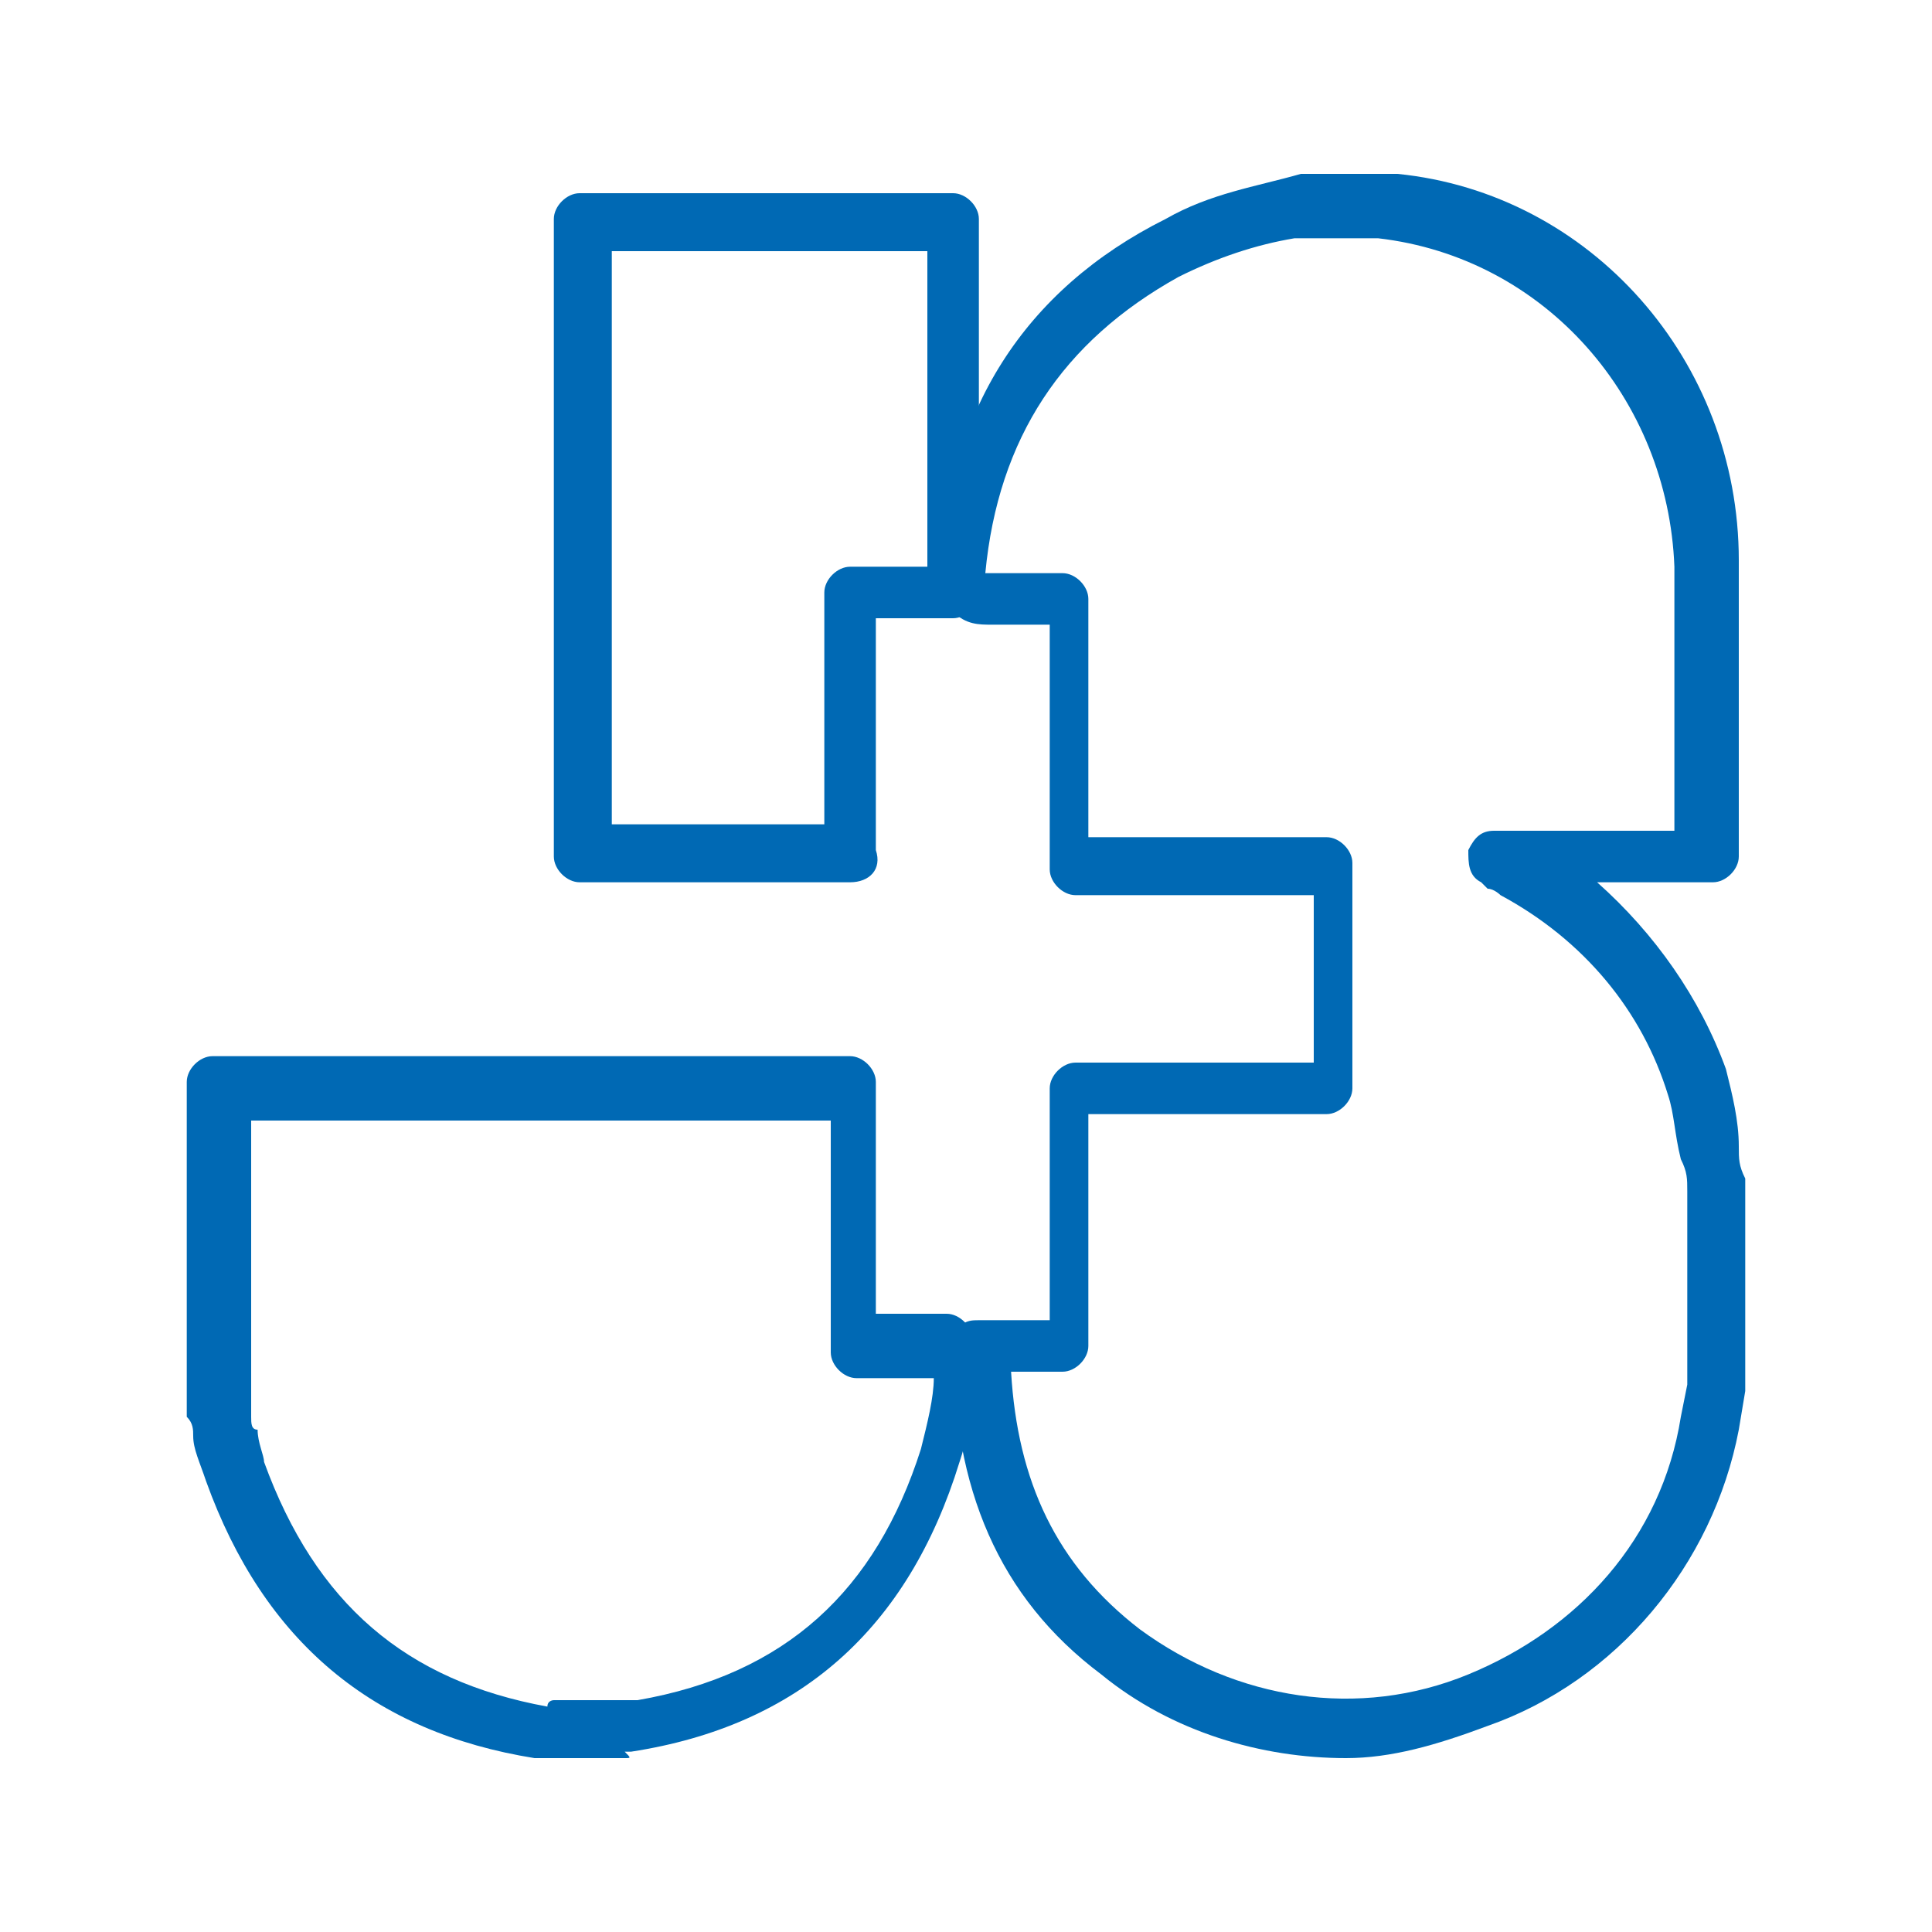 <?xml version="1.0" encoding="utf-8"?>
<!-- Generator: Adobe Illustrator 21.0.0, SVG Export Plug-In . SVG Version: 6.00 Build 0)  -->
<!DOCTYPE svg PUBLIC "-//W3C//DTD SVG 1.1//EN" "http://www.w3.org/Graphics/SVG/1.1/DTD/svg11.dtd">
<svg version="1.1" id="Ebene_1" xmlns="http://www.w3.org/2000/svg" xmlns:xlink="http://www.w3.org/1999/xlink" x="0px" y="0px"
	 width="30px" height="30px" viewBox="0 0 30 30" style="enable-background:new 0 0 30 30;" xml:space="preserve">
<style type="text/css">
	.st0{fill:#0069B4;}
</style>
<title>services-blau</title>
<g>
	<g>
		<path class="st0" d="M20.9,27.3c-1.3,0-2.7-0.4-3.8-1.3c-1.6-1.2-2.3-2.9-2.3-5.1c0-0.1,0-0.2,0.1-0.3c0.1-0.1,0.2-0.1,0.3-0.1
			h1.1v-3.6c0-0.2,0.2-0.4,0.4-0.4h3.7v-2.6h-3.7c-0.2,0-0.4-0.2-0.4-0.4V9.7c-0.3,0-0.6,0-0.9,0c-0.2,0-0.4,0-0.6-0.2
			c-0.2-0.2-0.2-0.5-0.2-0.6c0.1-2.5,1.3-4.4,3.5-5.5c0.7-0.4,1.4-0.5,2.1-0.7c0,0,0.1,0,0.1,0h1.2c0,0,0.1,0,0.1,0c0,0,0,0,0.1,0
			l0,0c3,0.3,5.3,2.9,5.3,6c0,1,0,2.1,0,3.1c0,0.4,0,0.9,0,1.3c0,0.1,0,0.2,0,0.2l0,0c0,0.2-0.2,0.4-0.4,0.4h-1.8
			c0.9,0.8,1.6,1.8,2,2.9c0.1,0.4,0.2,0.8,0.2,1.2c0,0.2,0,0.3,0.1,0.5c0,0,0,0.1,0,0.1v3.1c0,0,0,0.1,0,0.1L27,22.2
			c-0.4,2.1-1.9,3.9-3.9,4.6C22.3,27.1,21.6,27.3,20.9,27.3z M15.7,21.3c0.1,1.7,0.7,3,2,4c1.5,1.1,3.4,1.4,5.1,0.7
			c1.7-0.7,3-2.1,3.3-4l0.1-0.5v-3c0-0.2,0-0.3-0.1-0.5c-0.1-0.4-0.1-0.7-0.2-1c-0.4-1.3-1.3-2.4-2.6-3.1c0,0-0.1-0.1-0.2-0.1
			l-0.1-0.1c-0.2-0.1-0.2-0.3-0.2-0.5c0.1-0.2,0.2-0.3,0.4-0.3h2.8c0-0.3,0-0.7,0-1c0-1,0-2.1,0-3.1c-0.1-2.6-2-4.8-4.6-5.1
			c-0.1,0-0.1,0-0.2,0h-1.1c-0.6,0.1-1.2,0.3-1.8,0.6c-1.8,1-2.8,2.5-3,4.6c0.3,0,0.5,0,0.8,0l0.4,0c0.2,0,0.4,0.2,0.4,0.4v3.7h3.7
			c0.2,0,0.4,0.2,0.4,0.4v3.5c0,0.2-0.2,0.4-0.4,0.4h-3.7v3.6c0,0.2-0.2,0.4-0.4,0.4H15.7z"/>
	</g>
	<g>
		<path class="st0" d="M9.7,27.3H8.6c0,0-0.1,0-0.1,0l-0.1,0c0,0,0,0-0.1,0c-2.5-0.4-4.2-1.8-5.1-4.3C3.1,22.7,3,22.5,3,22.3
			c0-0.1,0-0.2-0.1-0.3c0,0,0-0.1,0-0.1v-5.1c0-0.2,0.2-0.4,0.4-0.4h9.9c0.2,0,0.4,0.2,0.4,0.4v3.6h1.1c0.2,0,0.4,0.2,0.4,0.4
			c0.1,0.6,0,1.3-0.2,1.9c-0.8,2.6-2.5,4.1-5.1,4.5c0,0,0,0,0,0l-0.1,0C9.8,27.3,9.8,27.3,9.7,27.3z M8.6,26.4h1.1
			c0.1,0,0.1,0,0.2,0c2.3-0.4,3.7-1.7,4.4-3.9c0.1-0.4,0.2-0.8,0.2-1.1h-1.2c-0.2,0-0.4-0.2-0.4-0.4v-3.6h-9v4.6
			c0,0.1,0,0.2,0.1,0.2c0,0.2,0.1,0.4,0.1,0.5c0.8,2.2,2.2,3.4,4.4,3.8C8.5,26.4,8.6,26.4,8.6,26.4z"/>
	</g>
	<g>
		<path class="st0" d="M13.2,13.7H9c-0.2,0-0.4-0.2-0.4-0.4V3.4C8.6,3.2,8.8,3,9,3h5.8c0.2,0,0.4,0.2,0.4,0.4v5.8
			c0,0.2-0.2,0.4-0.4,0.4h-1.2v3.6C13.7,13.5,13.5,13.7,13.2,13.7z M9.5,12.8h3.3V9.2c0-0.2,0.2-0.4,0.4-0.4h1.2V3.9H9.5V12.8z"/>
	</g>
</g>
</svg>
